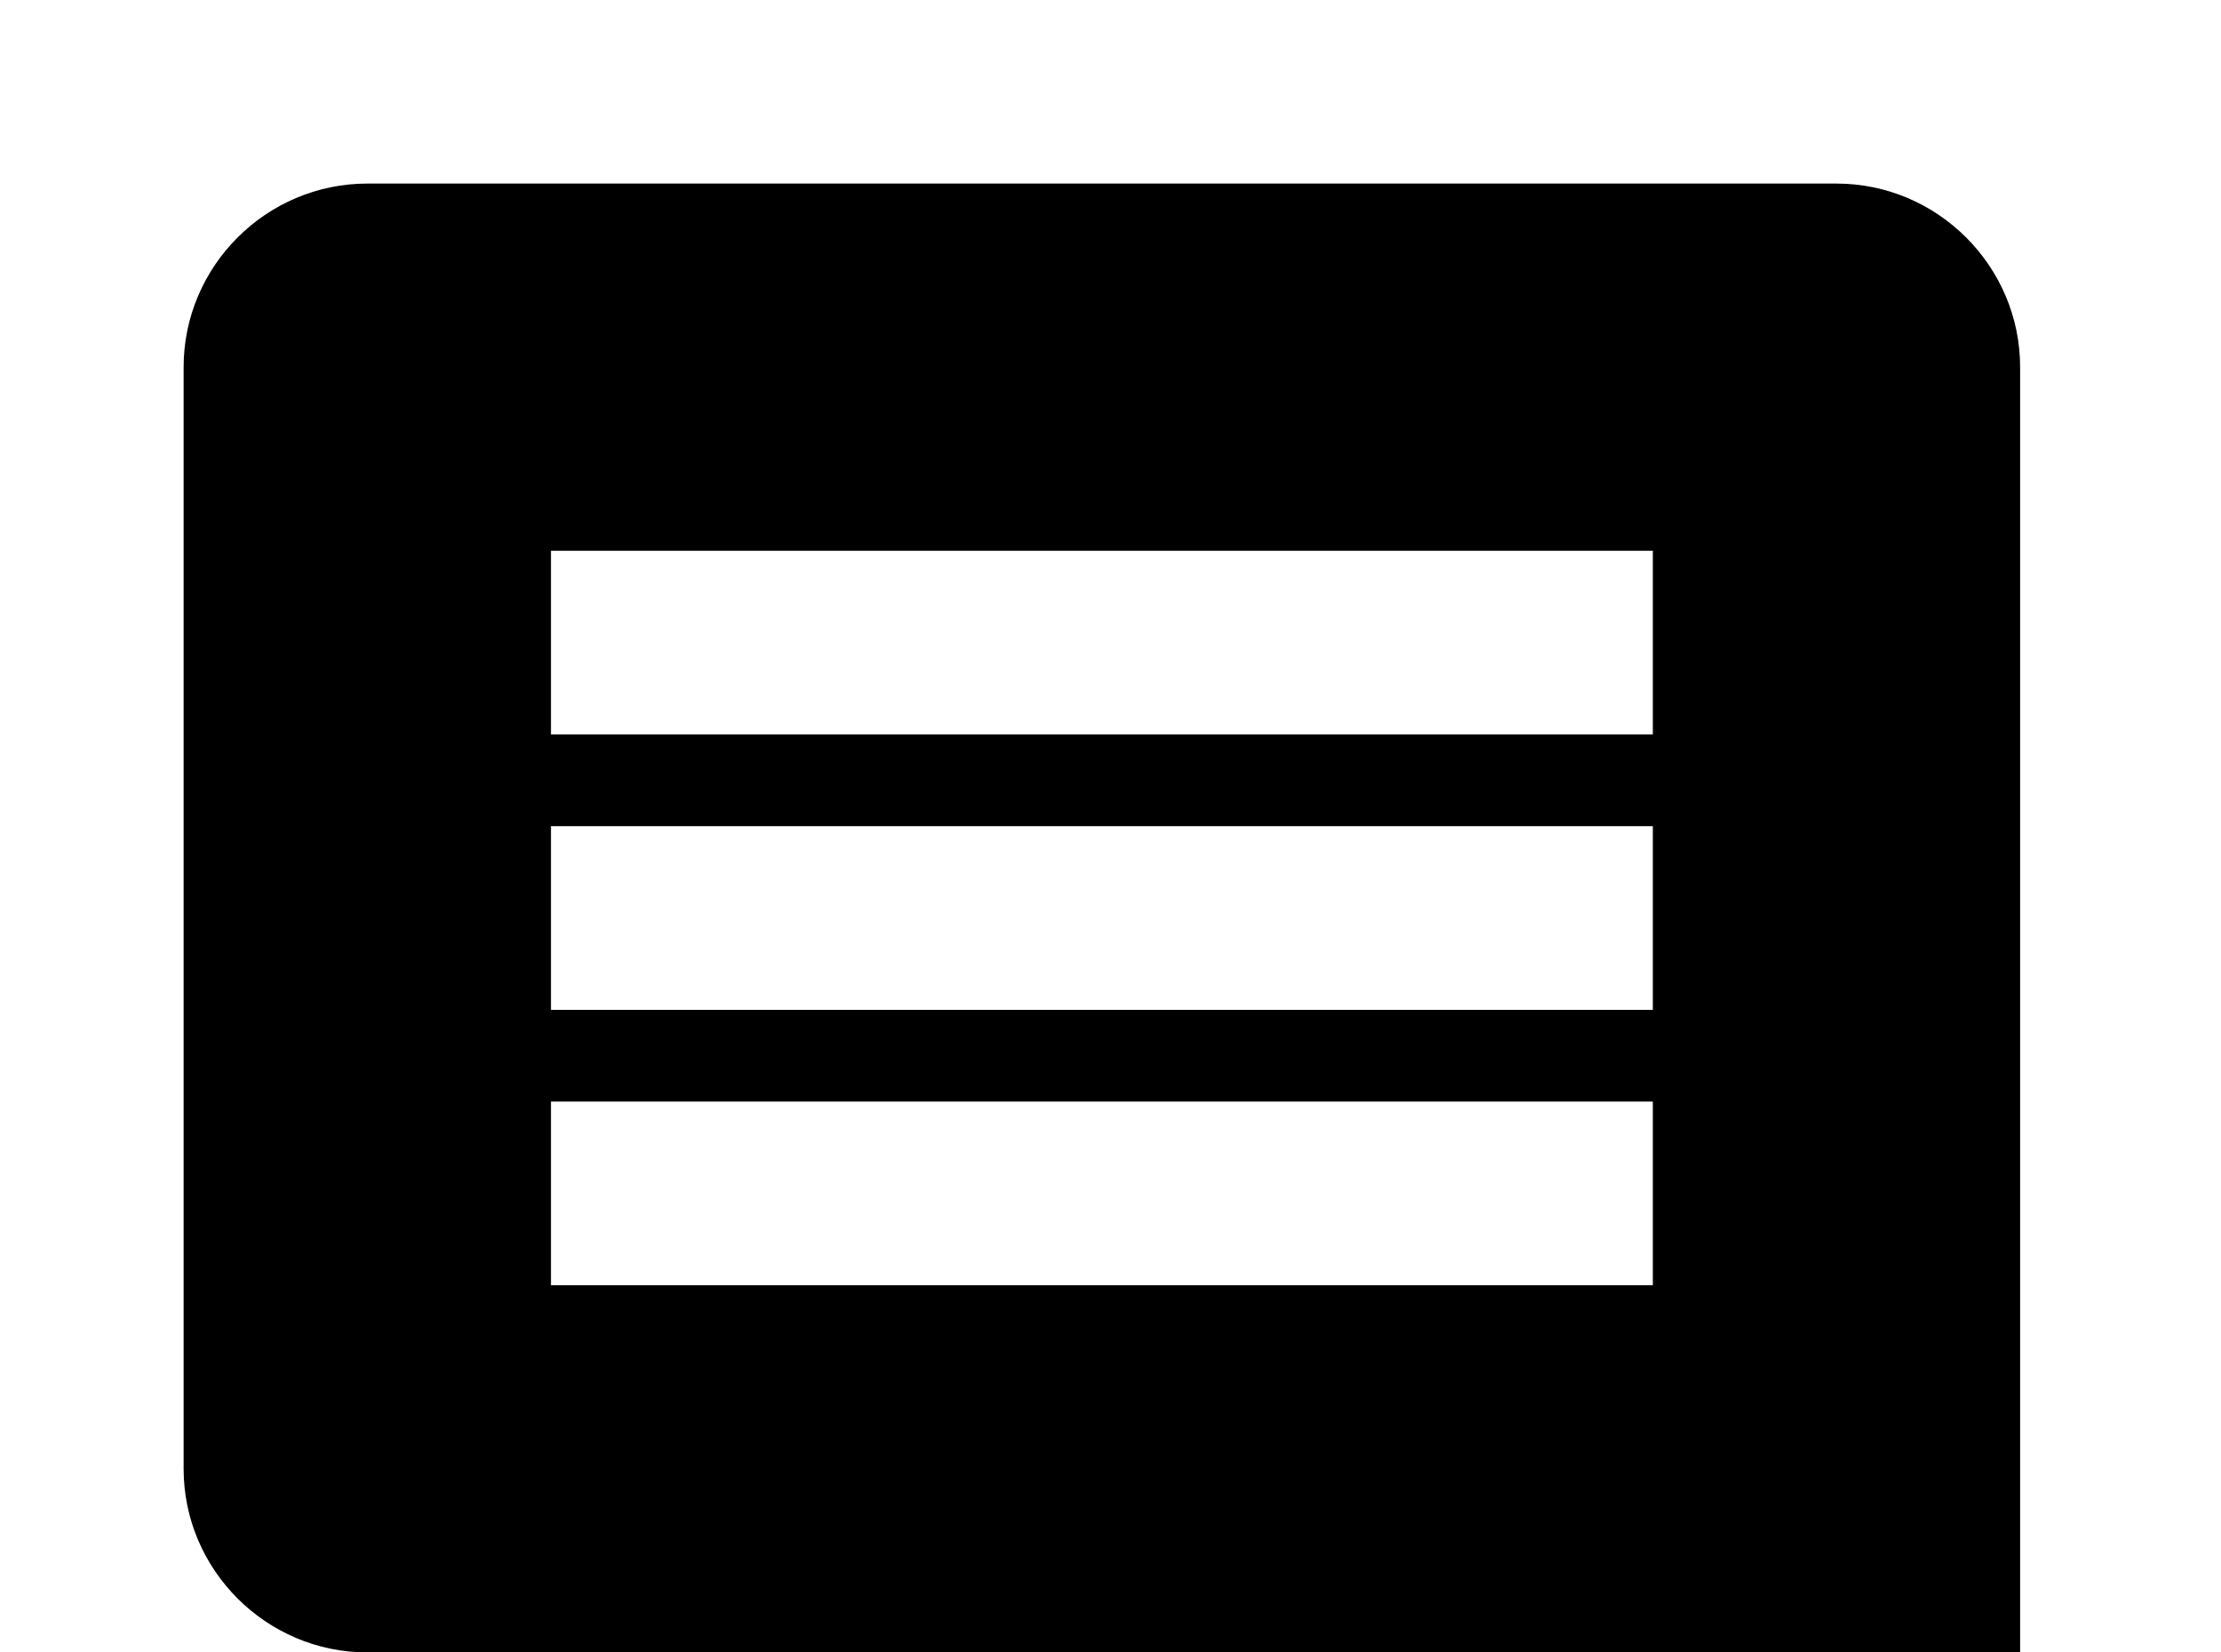 <!-- Generated by IcoMoon.io -->
<svg version="1.1" xmlns="http://www.w3.org/2000/svg" width="43" height="32" viewBox="0 0 43 32">
<title>message-reply-text</title>
<path d="M32 14.222h-21.333v-3.556h21.333v3.556M32 19.556h-21.333v-3.556h21.333v3.556M32 24.889h-21.333v-3.556h21.333v3.556M39.111 7.111c0-1.956-1.6-3.556-3.556-3.556h-28.444c-1.956 0-3.556 1.6-3.556 3.556v21.333c0 1.956 1.6 3.556 3.556 3.556h24.889l7.111 7.111v-32z"></path>
</svg>
